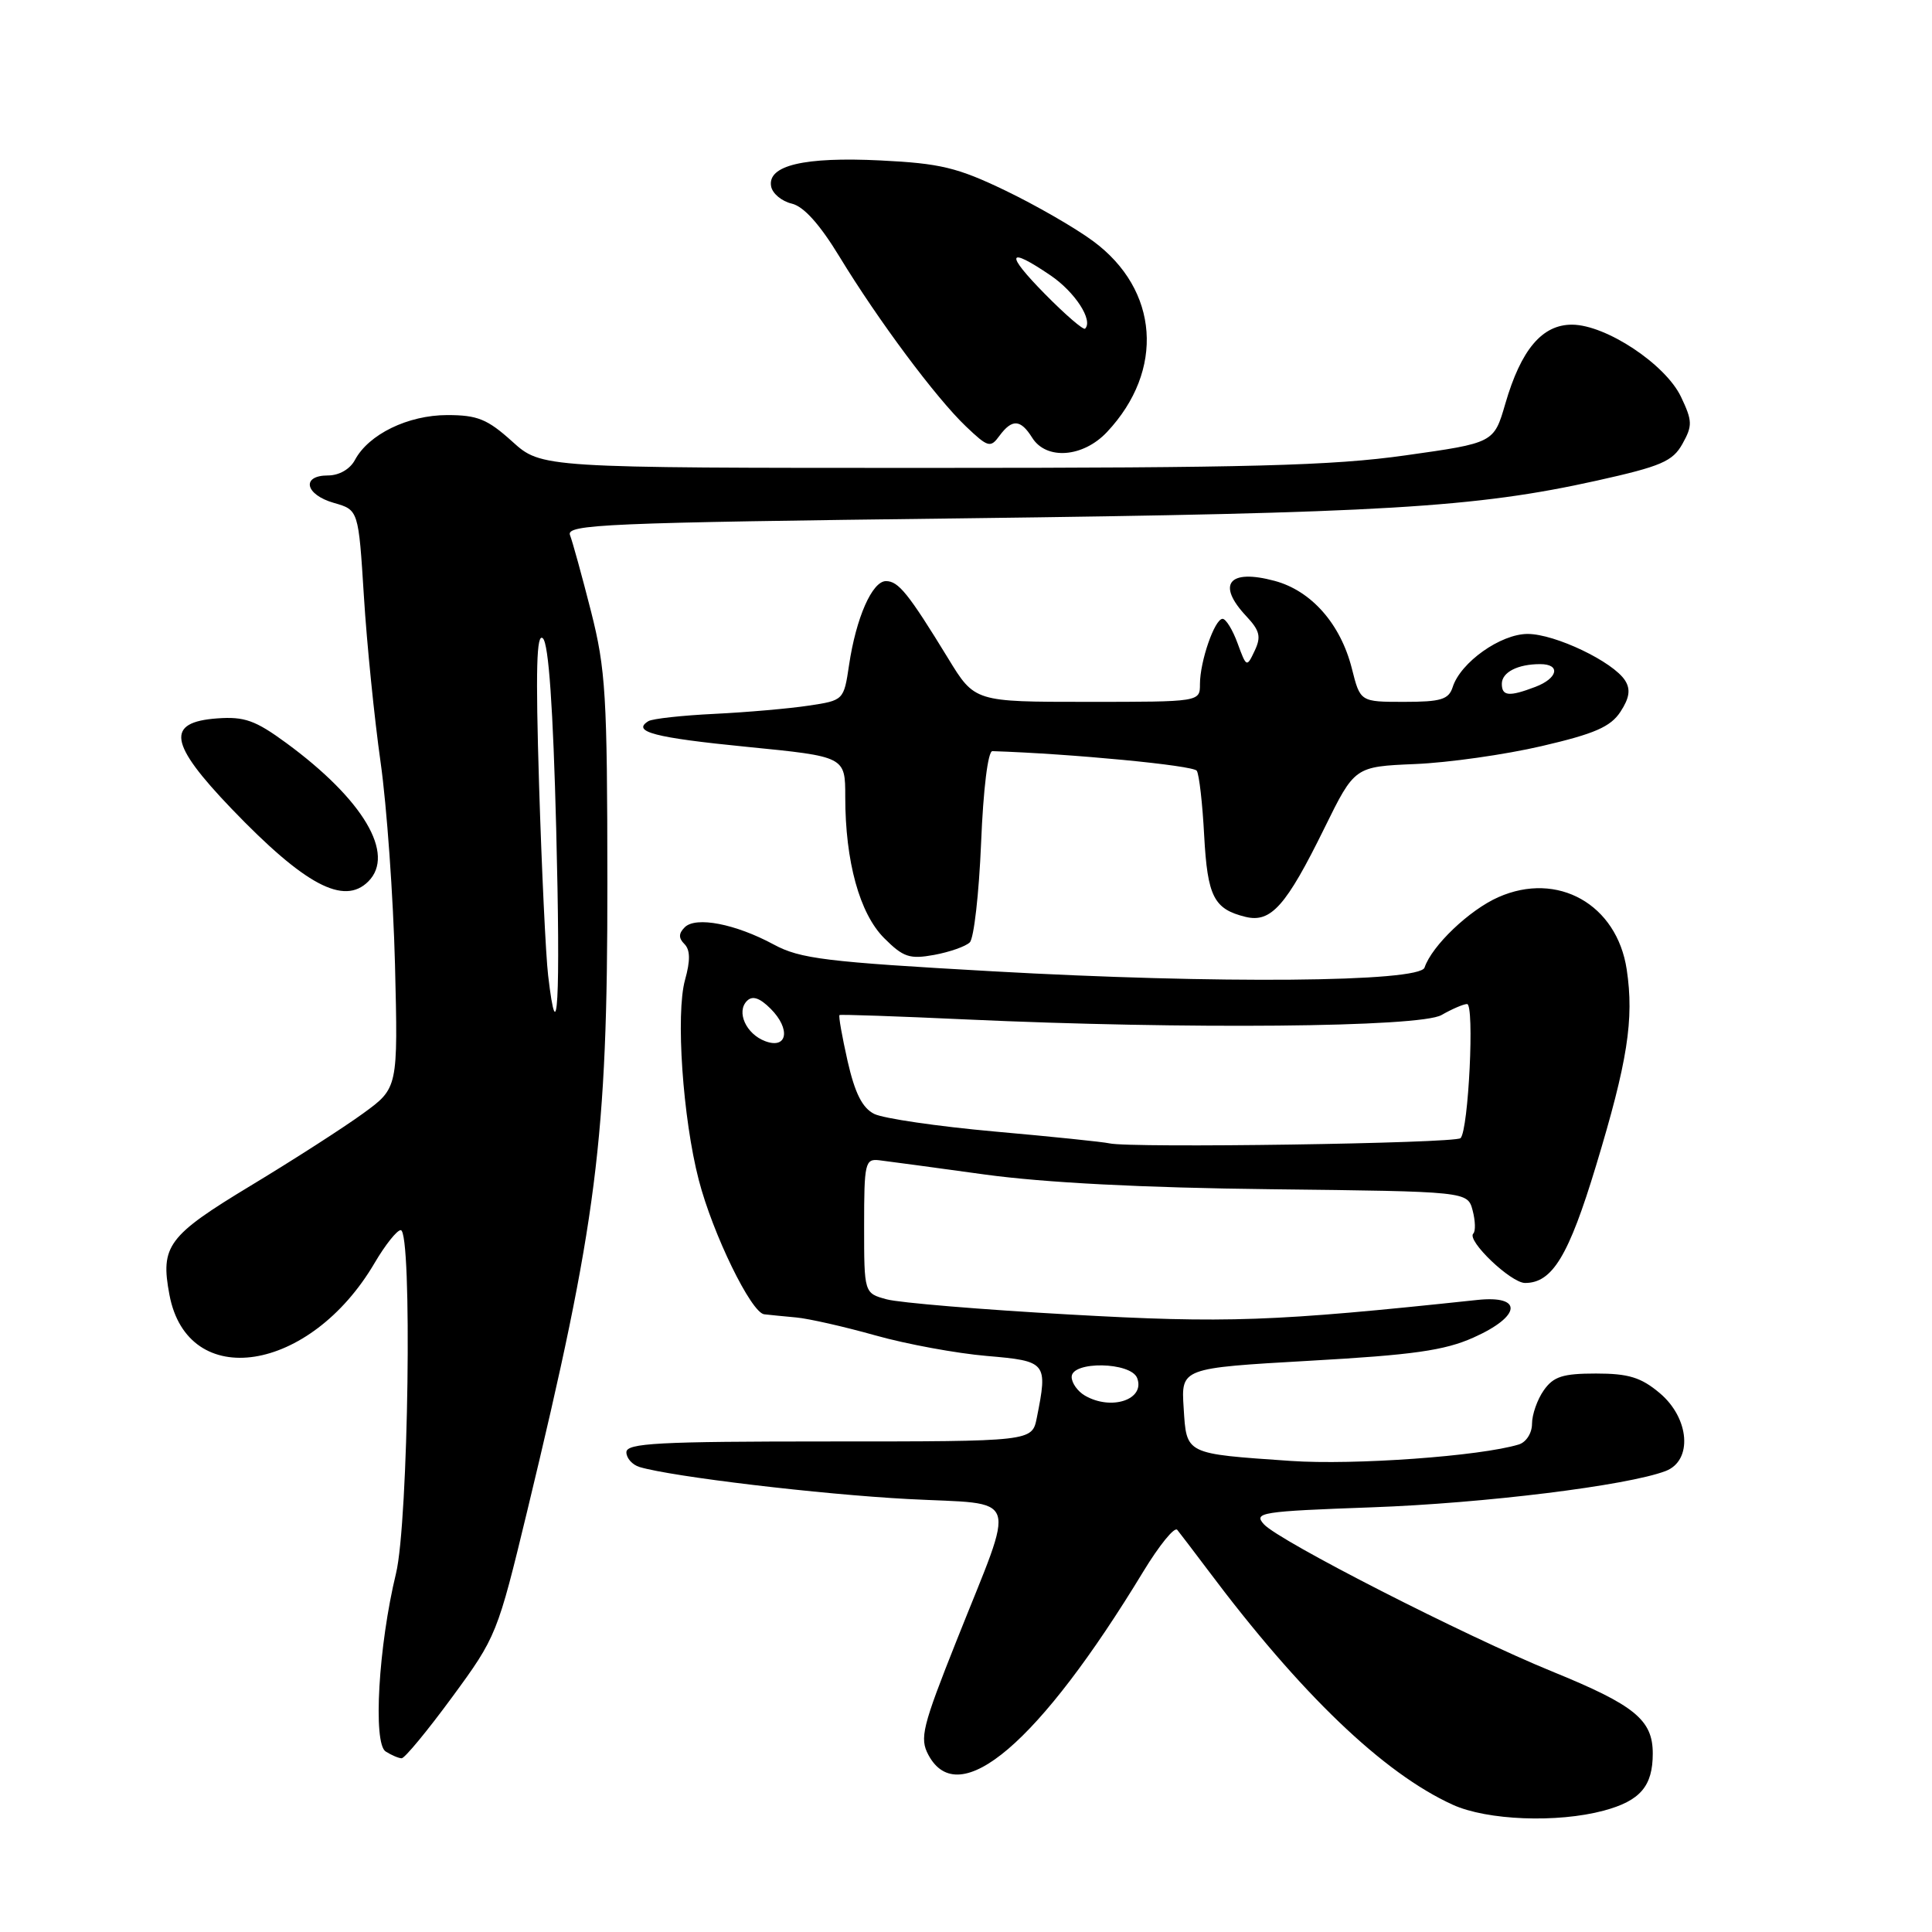 <?xml version="1.0" encoding="UTF-8" standalone="no"?>
<!DOCTYPE svg PUBLIC "-//W3C//DTD SVG 1.1//EN" "http://www.w3.org/Graphics/SVG/1.1/DTD/svg11.dtd" >
<svg xmlns="http://www.w3.org/2000/svg" xmlns:xlink="http://www.w3.org/1999/xlink" version="1.1" viewBox="0 0 256 256">
 <g >
 <path fill="currentColor"
d=" M 212.50 239.92 C 217.34 238.62 219.00 236.68 219.00 232.35 C 219.00 227.89 216.61 225.94 205.69 221.49 C 194.12 216.77 169.48 204.19 167.47 201.97 C 166.07 200.42 167.07 200.26 181.73 199.73 C 196.63 199.20 215.63 196.85 220.70 194.92 C 224.31 193.55 223.89 187.93 219.92 184.59 C 217.45 182.51 215.79 182.00 211.48 182.00 C 207.07 182.00 205.84 182.40 204.56 184.22 C 203.70 185.44 203.00 187.44 203.00 188.66 C 203.00 189.89 202.23 191.10 201.25 191.40 C 196.18 192.95 179.43 194.16 171.03 193.58 C 156.96 192.61 157.23 192.75 156.84 186.55 C 156.50 181.28 156.50 181.28 173.50 180.31 C 187.23 179.54 191.41 178.95 195.25 177.23 C 201.57 174.41 201.85 171.60 195.75 172.25 C 168.68 175.13 162.50 175.35 141.72 174.18 C 130.05 173.53 119.15 172.62 117.50 172.17 C 114.50 171.36 114.50 171.36 114.50 162.43 C 114.50 154.09 114.63 153.52 116.50 153.74 C 117.60 153.87 123.90 154.72 130.50 155.63 C 138.39 156.71 151.41 157.39 168.48 157.58 C 194.46 157.88 194.46 157.88 195.13 160.38 C 195.49 161.75 195.54 163.13 195.22 163.45 C 194.30 164.36 200.20 170.00 202.08 170.00 C 205.69 170.00 207.86 166.42 211.47 154.50 C 215.66 140.68 216.54 135.08 215.55 128.47 C 214.25 119.83 206.40 115.40 198.54 118.88 C 194.69 120.58 189.73 125.32 188.76 128.21 C 188.12 130.15 161.31 130.38 131.50 128.70 C 109.44 127.46 106.03 127.05 102.52 125.15 C 97.44 122.41 92.20 121.40 90.73 122.87 C 89.91 123.69 89.90 124.30 90.69 125.09 C 91.46 125.86 91.49 127.27 90.77 129.84 C 89.52 134.33 90.47 148.18 92.59 156.35 C 94.44 163.50 99.53 173.94 101.26 174.15 C 101.94 174.23 103.85 174.42 105.50 174.57 C 107.15 174.72 111.88 175.79 116.00 176.95 C 120.12 178.11 126.76 179.33 130.75 179.67 C 138.71 180.35 138.85 180.52 137.38 187.88 C 136.75 191.00 136.75 191.00 109.88 191.00 C 87.21 191.00 83.00 191.22 83.00 192.43 C 83.00 193.22 83.79 194.10 84.75 194.39 C 89.09 195.68 108.65 198.01 120.32 198.63 C 135.39 199.43 134.69 197.42 126.79 217.29 C 122.20 228.82 121.83 230.32 123.02 232.54 C 127.05 240.07 137.68 231.00 151.51 208.21 C 153.61 204.76 155.62 202.28 155.99 202.71 C 156.35 203.15 158.16 205.53 160.02 208.00 C 172.33 224.44 183.29 234.95 192.50 239.14 C 197.05 241.21 206.34 241.57 212.50 239.92 Z  M 59.91 224.88 C 65.78 216.89 65.92 216.52 69.88 200.13 C 79.11 161.89 80.50 150.99 80.48 117.00 C 80.47 92.12 80.26 88.69 78.31 81.00 C 77.12 76.33 75.87 71.79 75.53 70.91 C 74.97 69.48 80.08 69.26 127.71 68.68 C 183.22 67.99 195.48 67.26 211.57 63.69 C 220.11 61.79 221.63 61.14 222.93 58.82 C 224.28 56.40 224.26 55.78 222.74 52.58 C 220.68 48.26 212.81 43.05 208.32 43.02 C 204.35 43.00 201.55 46.30 199.46 53.50 C 197.95 58.69 197.95 58.69 186.22 60.34 C 176.53 61.71 165.59 62.00 123.12 62.00 C 71.74 62.00 71.74 62.00 67.87 58.50 C 64.58 55.53 63.27 55.00 59.25 55.00 C 54.06 55.01 48.85 57.54 47.03 60.95 C 46.38 62.17 44.93 63.00 43.46 63.00 C 39.87 63.00 40.42 65.55 44.25 66.64 C 47.50 67.57 47.50 67.57 48.22 79.03 C 48.61 85.34 49.61 95.22 50.43 101.00 C 51.25 106.78 52.11 118.85 52.34 127.83 C 52.74 144.17 52.74 144.17 48.12 147.53 C 45.58 149.38 38.88 153.69 33.23 157.10 C 22.23 163.75 21.23 165.09 22.45 171.56 C 24.87 184.46 41.09 181.94 49.65 167.33 C 51.05 164.95 52.60 163.00 53.10 163.00 C 54.65 163.00 54.13 201.69 52.47 208.50 C 50.15 218.07 49.40 231.00 51.10 232.08 C 51.87 232.57 52.83 232.98 53.22 232.98 C 53.62 232.99 56.63 229.35 59.91 224.88 Z  M 128.50 124.87 C 129.05 124.34 129.72 118.41 130.00 111.70 C 130.29 104.53 130.91 99.51 131.50 99.53 C 141.96 99.87 158.14 101.42 158.58 102.13 C 158.90 102.64 159.34 106.51 159.56 110.73 C 160.00 118.81 160.84 120.46 165.04 121.49 C 168.41 122.31 170.42 120.05 175.50 109.71 C 179.50 101.58 179.50 101.58 187.50 101.24 C 191.90 101.06 199.45 99.99 204.29 98.86 C 211.30 97.23 213.41 96.31 214.72 94.31 C 215.91 92.49 216.08 91.35 215.34 90.18 C 213.77 87.69 206.06 84.00 202.42 84.00 C 198.84 84.00 193.53 87.77 192.49 91.04 C 191.96 92.69 190.94 93.00 186.05 93.00 C 180.24 93.00 180.24 93.00 179.13 88.59 C 177.64 82.68 173.77 78.28 168.90 76.97 C 162.81 75.33 161.15 77.41 165.16 81.67 C 166.93 83.56 167.13 84.38 166.25 86.23 C 165.20 88.46 165.16 88.44 163.99 85.25 C 163.34 83.46 162.44 82.00 162.00 82.00 C 160.95 82.00 159.00 87.63 159.00 90.65 C 159.00 93.00 159.00 93.00 144.08 93.00 C 129.15 93.00 129.15 93.00 125.64 87.25 C 120.37 78.64 119.05 77.00 117.40 77.00 C 115.57 77.00 113.43 81.86 112.50 88.15 C 111.81 92.78 111.78 92.81 107.15 93.50 C 104.59 93.89 98.98 94.38 94.68 94.59 C 90.37 94.80 86.43 95.23 85.91 95.56 C 83.66 96.95 86.72 97.75 98.96 98.96 C 112.00 100.25 112.00 100.25 112.00 105.58 C 112.00 114.16 113.90 121.05 117.16 124.31 C 119.69 126.84 120.53 127.12 123.78 126.53 C 125.83 126.15 127.95 125.41 128.50 124.87 Z  M 48.80 116.80 C 52.43 113.17 48.14 105.94 37.92 98.44 C 33.84 95.45 32.39 94.93 28.79 95.19 C 21.93 95.69 22.38 98.50 30.68 107.16 C 40.38 117.27 45.57 120.03 48.80 116.80 Z  M 146.68 57.25 C 154.36 49.08 153.58 38.38 144.83 31.94 C 142.45 30.18 137.21 27.17 133.18 25.23 C 126.87 22.20 124.60 21.65 116.68 21.26 C 106.54 20.76 101.65 21.92 102.18 24.71 C 102.36 25.65 103.59 26.67 104.91 26.98 C 106.50 27.35 108.63 29.73 111.24 34.02 C 116.37 42.45 124.02 52.72 127.99 56.50 C 130.92 59.29 131.24 59.38 132.43 57.75 C 134.11 55.48 135.23 55.54 136.77 58.00 C 138.64 60.99 143.51 60.62 146.68 57.25 Z  M 143.75 184.92 C 142.79 184.36 142.00 183.25 142.00 182.45 C 142.00 180.32 149.85 180.45 150.68 182.60 C 151.77 185.45 147.26 186.96 143.75 184.92 Z  M 147.00 151.50 C 146.18 151.31 139.32 150.60 131.77 149.93 C 124.21 149.25 117.05 148.20 115.84 147.60 C 114.26 146.81 113.28 144.85 112.31 140.60 C 111.58 137.35 111.09 134.61 111.24 134.50 C 111.38 134.40 118.92 134.66 128.00 135.08 C 157.09 136.41 188.15 136.13 191.00 134.50 C 192.38 133.71 193.90 133.05 194.39 133.04 C 195.40 133.00 194.59 149.75 193.53 150.81 C 192.83 151.51 149.78 152.15 147.00 151.50 Z  M 101.39 137.96 C 98.86 137.01 97.53 134.07 98.98 132.62 C 99.70 131.90 100.66 132.21 102.11 133.66 C 104.80 136.35 104.34 139.07 101.39 137.96 Z  M 72.63 129.25 C 72.32 126.64 71.78 115.28 71.43 104.00 C 70.96 88.64 71.09 83.77 71.94 84.59 C 72.70 85.32 73.29 93.78 73.70 109.84 C 74.28 132.67 73.88 139.90 72.63 129.25 Z  M 199.00 90.61 C 199.00 89.08 201.10 88.00 204.08 88.00 C 206.84 88.00 206.44 89.88 203.43 91.02 C 199.96 92.34 199.00 92.25 199.00 90.61 Z  M 138.48 38.98 C 133.14 33.56 133.43 32.57 139.20 36.49 C 142.45 38.70 144.88 42.45 143.78 43.55 C 143.56 43.77 141.17 41.71 138.48 38.98 Z "/>
</g>
</svg>